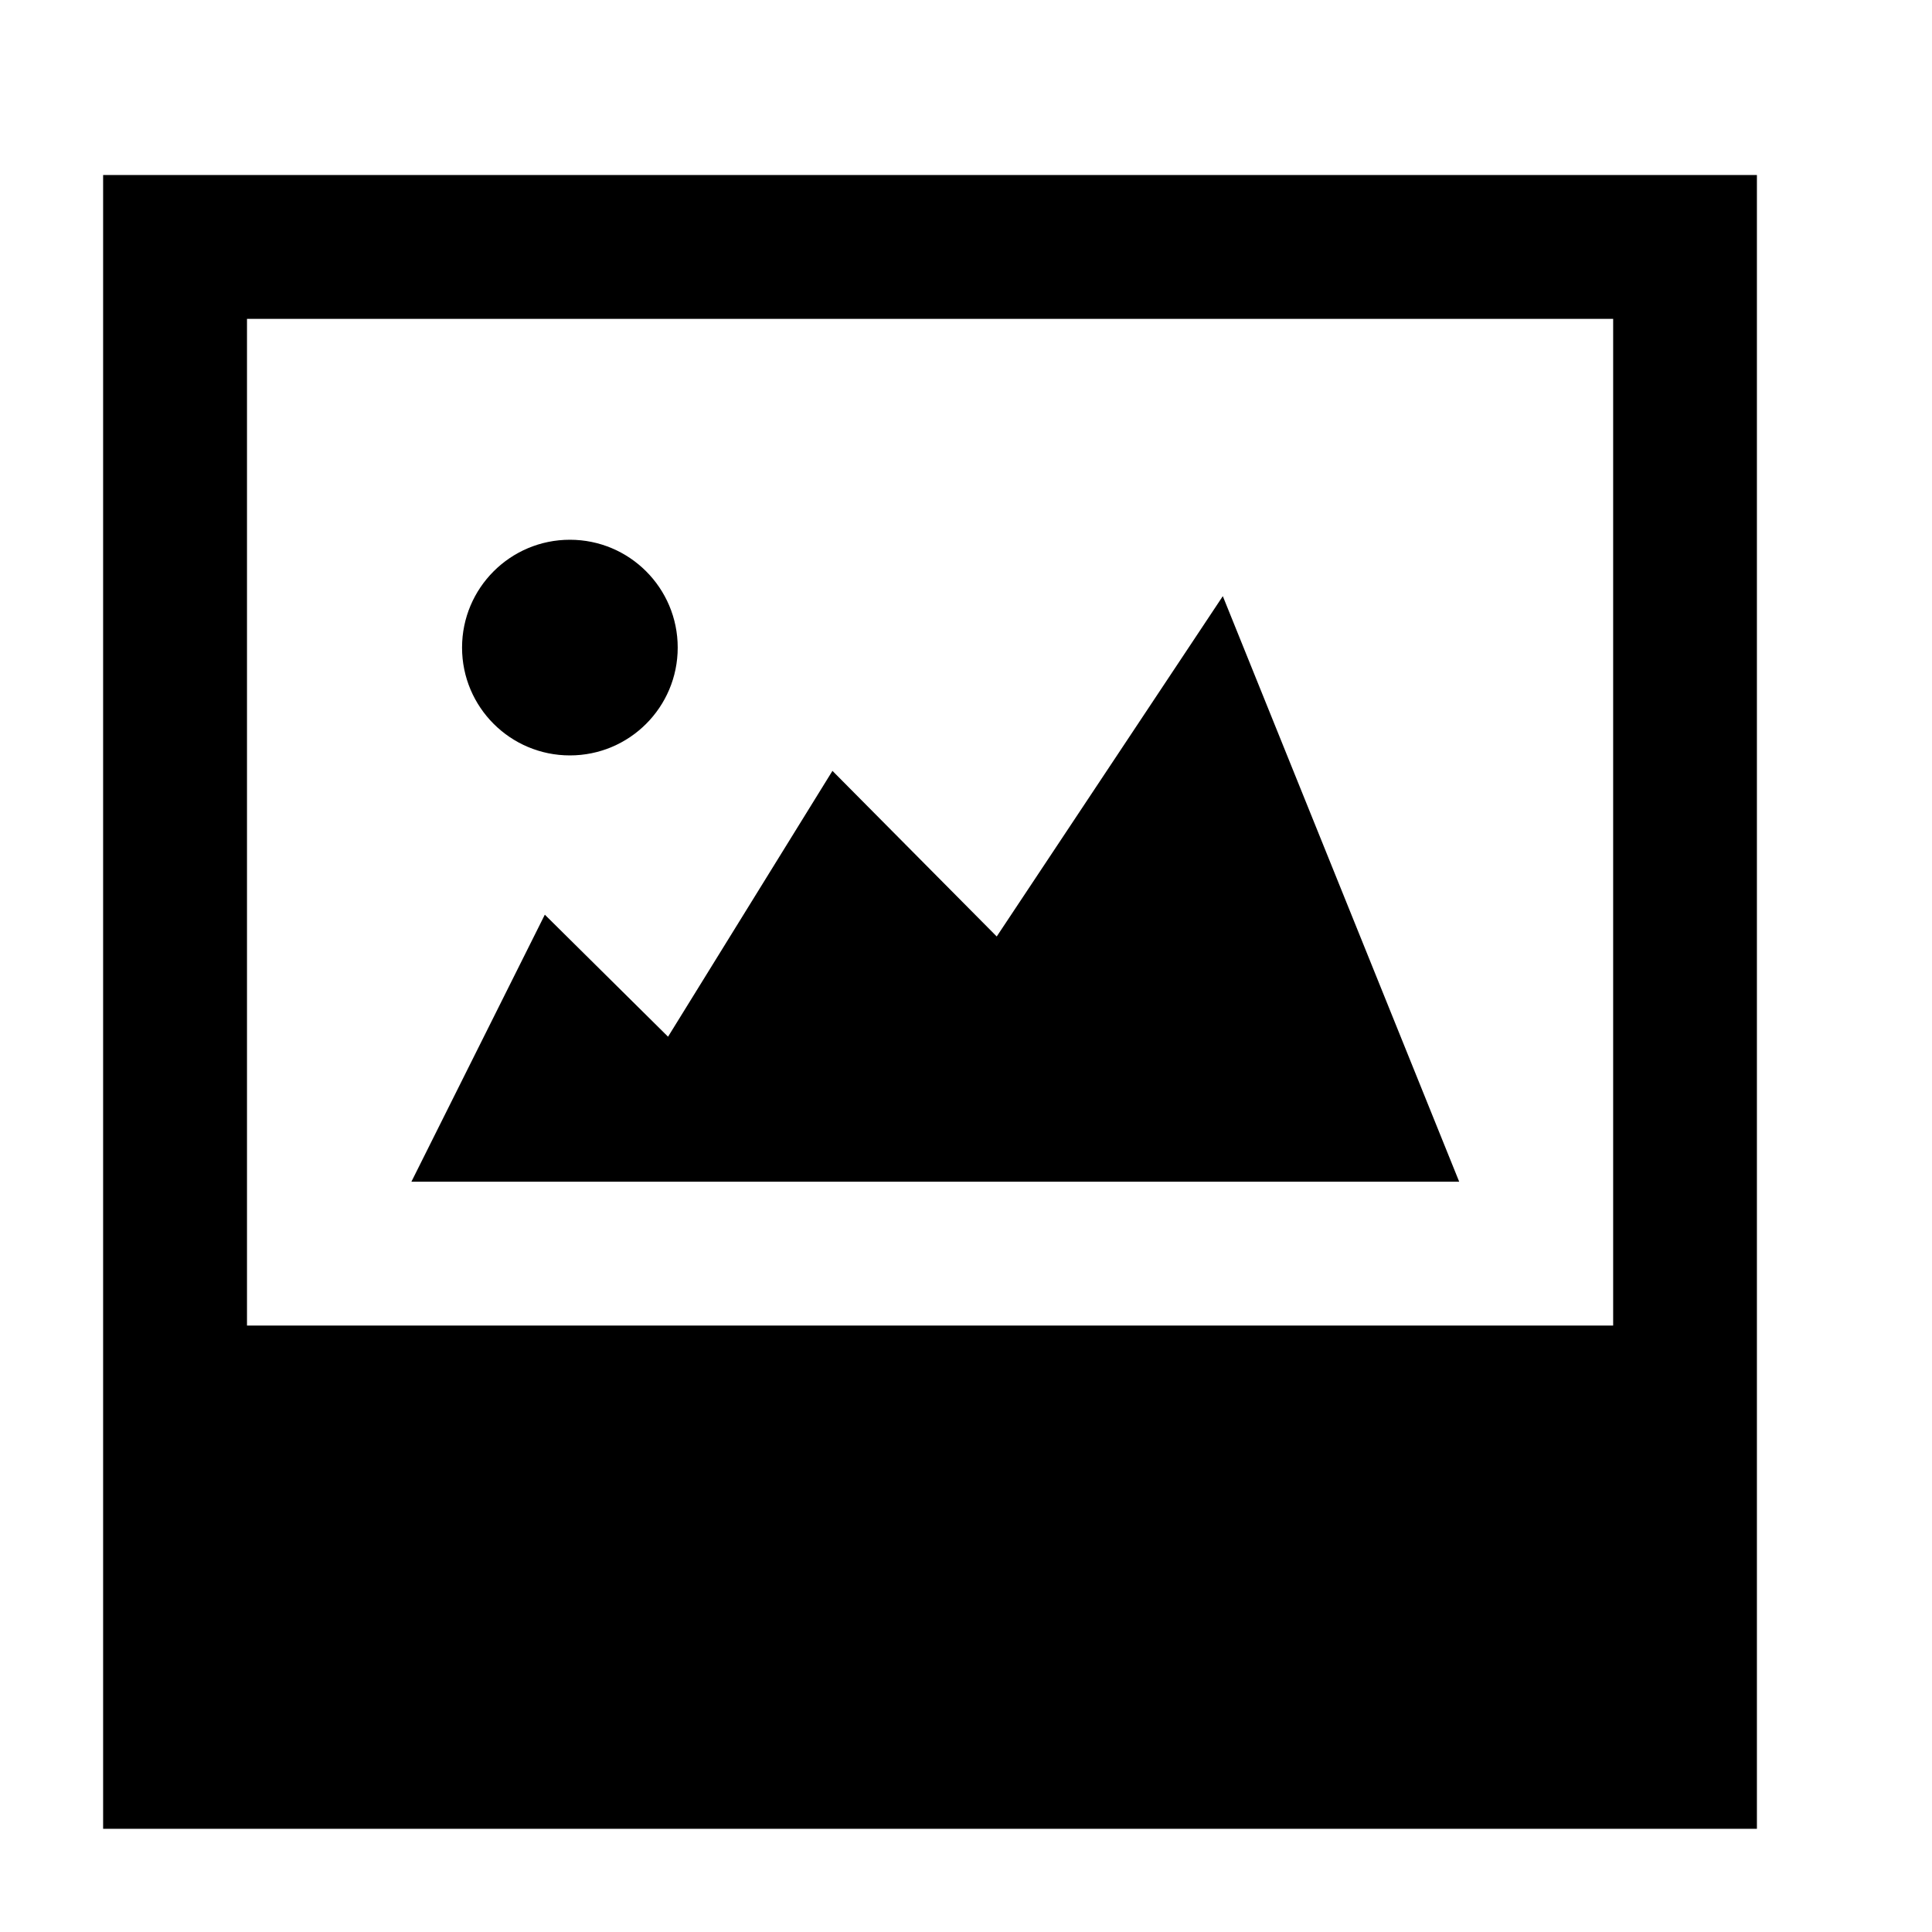 <!-- Generated by IcoMoon.io -->
<svg version="1.1" xmlns="http://www.w3.org/2000/svg" width="32" height="32" viewBox="0 0 32 32">
<title>picture1</title>
<path d="M20.253 9.875l-3.744 5.636-2.721-2.743-2.723 4.403-2.041-2.021-2.21 4.423h17.355l-3.915-9.698zM1.708 2.899v27.392h27.392v-27.392h-27.392zM26.719 21.955h-22.628v-16.674h22.628v16.674zM9.439 12.512c0.987 0 1.786-0.799 1.786-1.786s-0.799-1.786-1.786-1.786c-0.986 0-1.786 0.799-1.786 1.786s0.8 1.786 1.786 1.786z"></path>
</svg>
